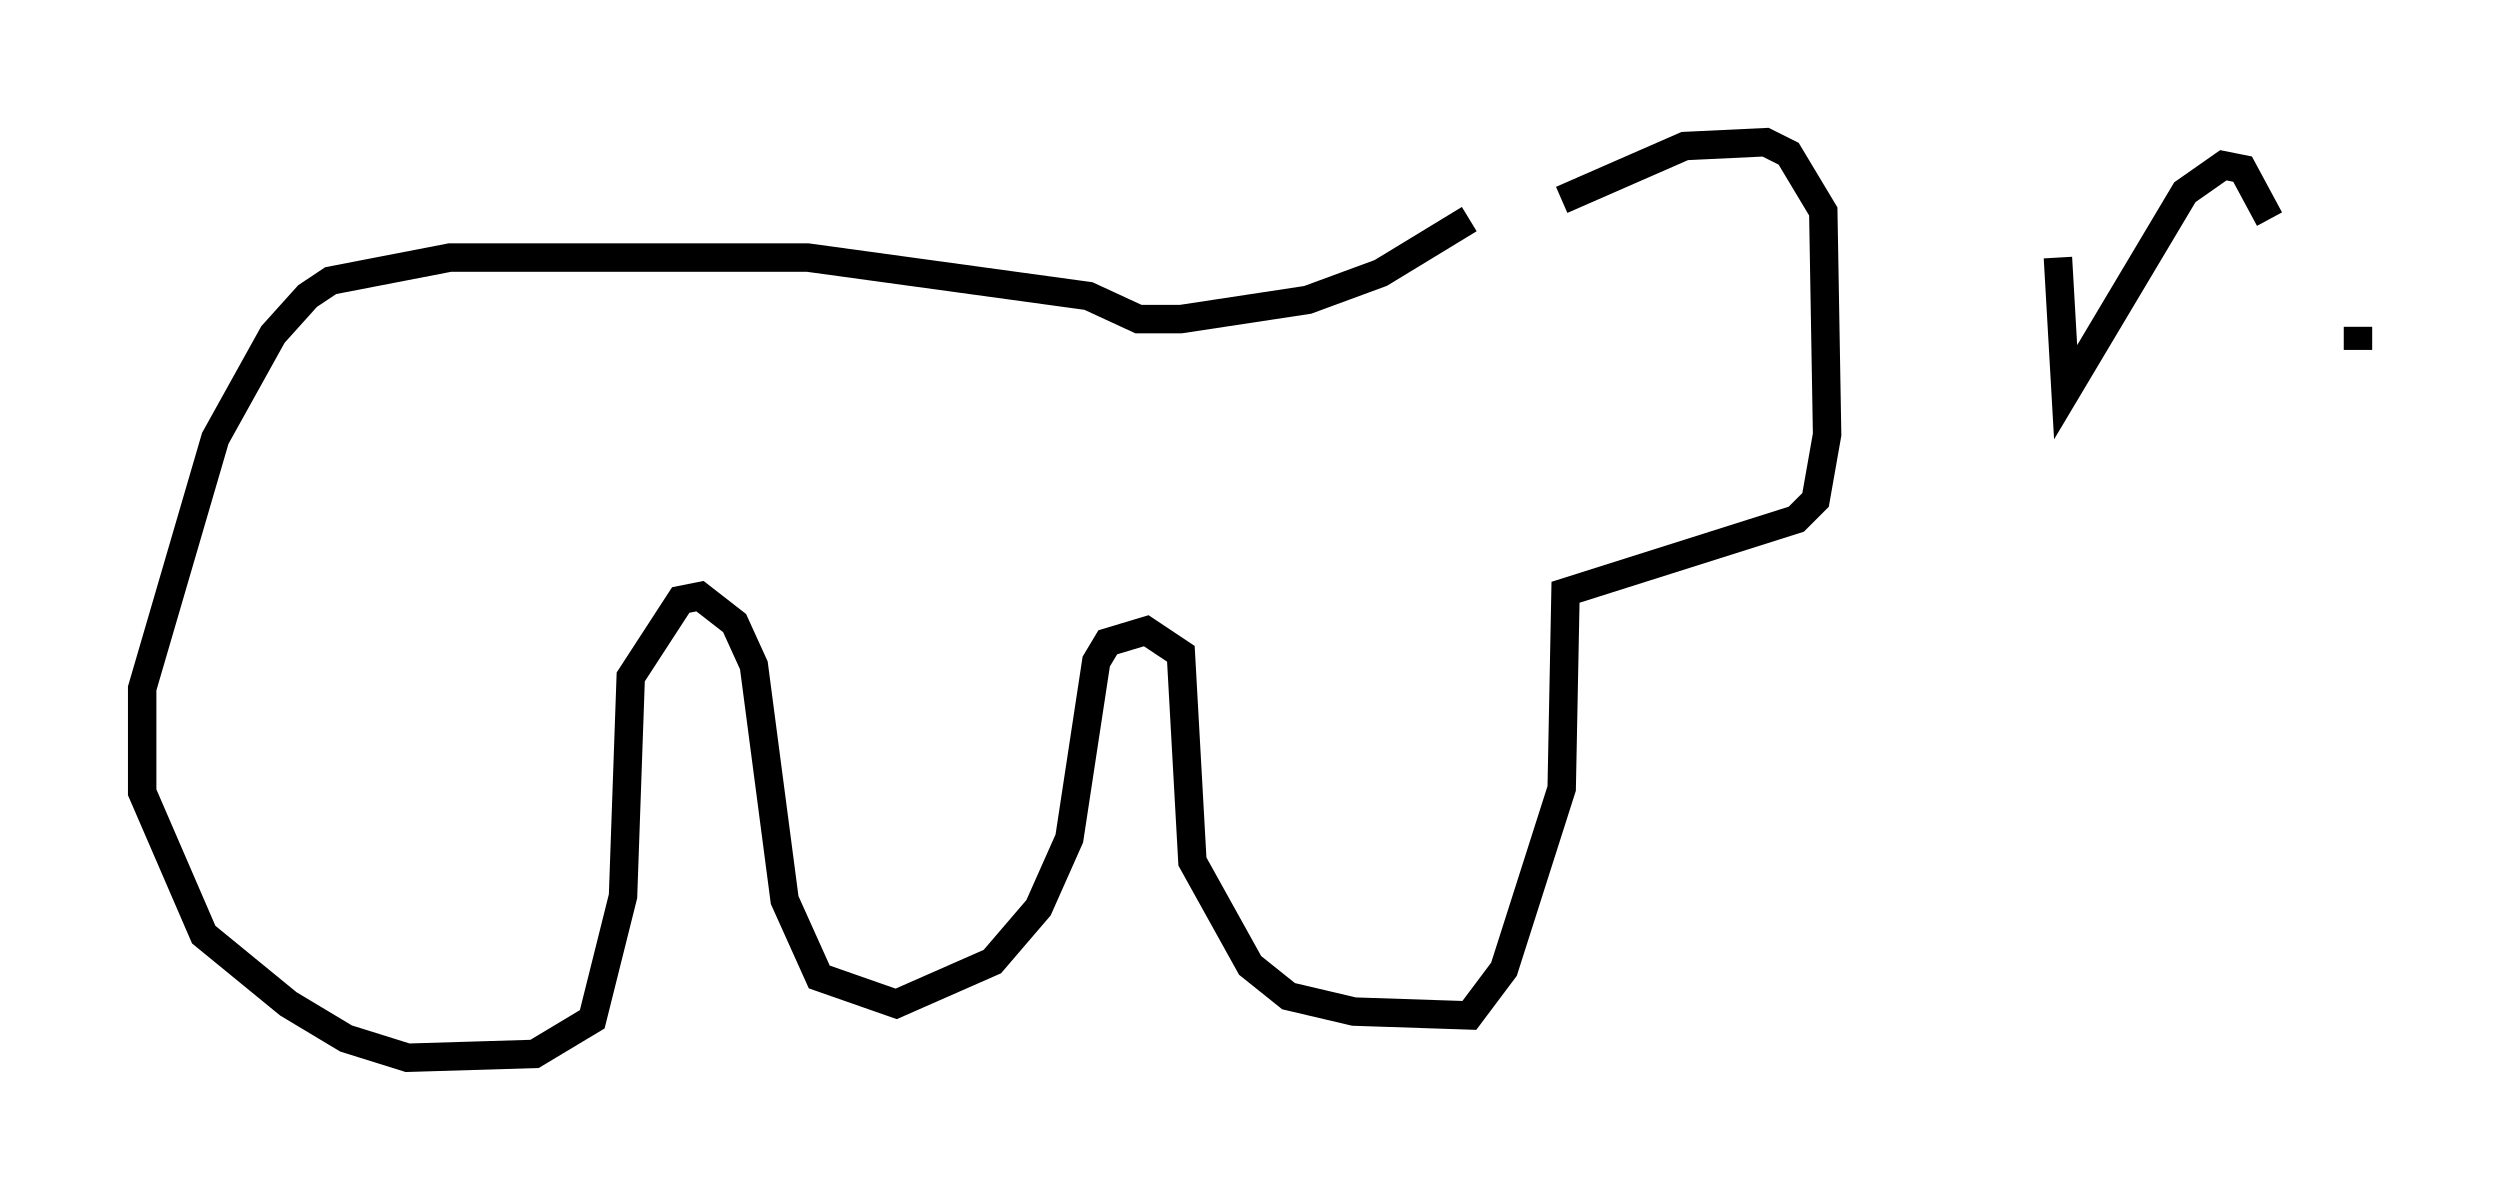 <?xml version="1.0" encoding="utf-8" ?>
<svg baseProfile="full" height="42.205" version="1.1" width="87.942" xmlns="http://www.w3.org/2000/svg" xmlns:ev="http://www.w3.org/2001/xml-events" xmlns:xlink="http://www.w3.org/1999/xlink"><defs /><rect fill="white" height="42.205" width="87.942" x="0" y="0" /><path d="M55.608, 7.03 m-3.924, 0.677 l-3.112, 1.894 -2.571, 0.947 l-4.465, 0.677 -1.488, 0.0 l-1.759, -0.812 -9.878, -1.353 l-12.584, 0.0 -4.195, 0.812 l-0.812, 0.541 -1.218, 1.353 l-2.03, 3.654 -2.571, 8.796 l0.0, 3.654 2.165, 5.007 l2.977, 2.436 2.03, 1.218 l2.165, 0.677 4.465, -0.135 l2.03, -1.218 1.083, -4.33 l0.271, -7.713 1.759, -2.706 l0.677, -0.135 1.218, 0.947 l0.677, 1.488 1.083, 8.254 l1.218, 2.706 2.706, 0.947 l3.383, -1.488 1.624, -1.894 l1.083, -2.436 0.947, -6.225 l0.406, -0.677 1.353, -0.406 l1.218, 0.812 0.406, 7.307 l2.03, 3.654 1.353, 1.083 l2.3, 0.541 4.059, 0.135 l1.218, -1.624 2.03, -6.36 l0.135, -6.901 8.119, -2.571 l0.677, -0.677 0.406, -2.3 l-0.135, -7.848 -1.218, -2.03 l-0.812, -0.406 -2.842, 0.135 l-4.33, 1.894 m17.456, 2.03 l0.271, 4.736 4.195, -7.036 l1.353, -0.947 0.677, 0.135 l0.947, 1.759 m3.112, 4.601 l0.0, -0.812 " fill="none" stroke="black" stroke-width="1" /></svg>